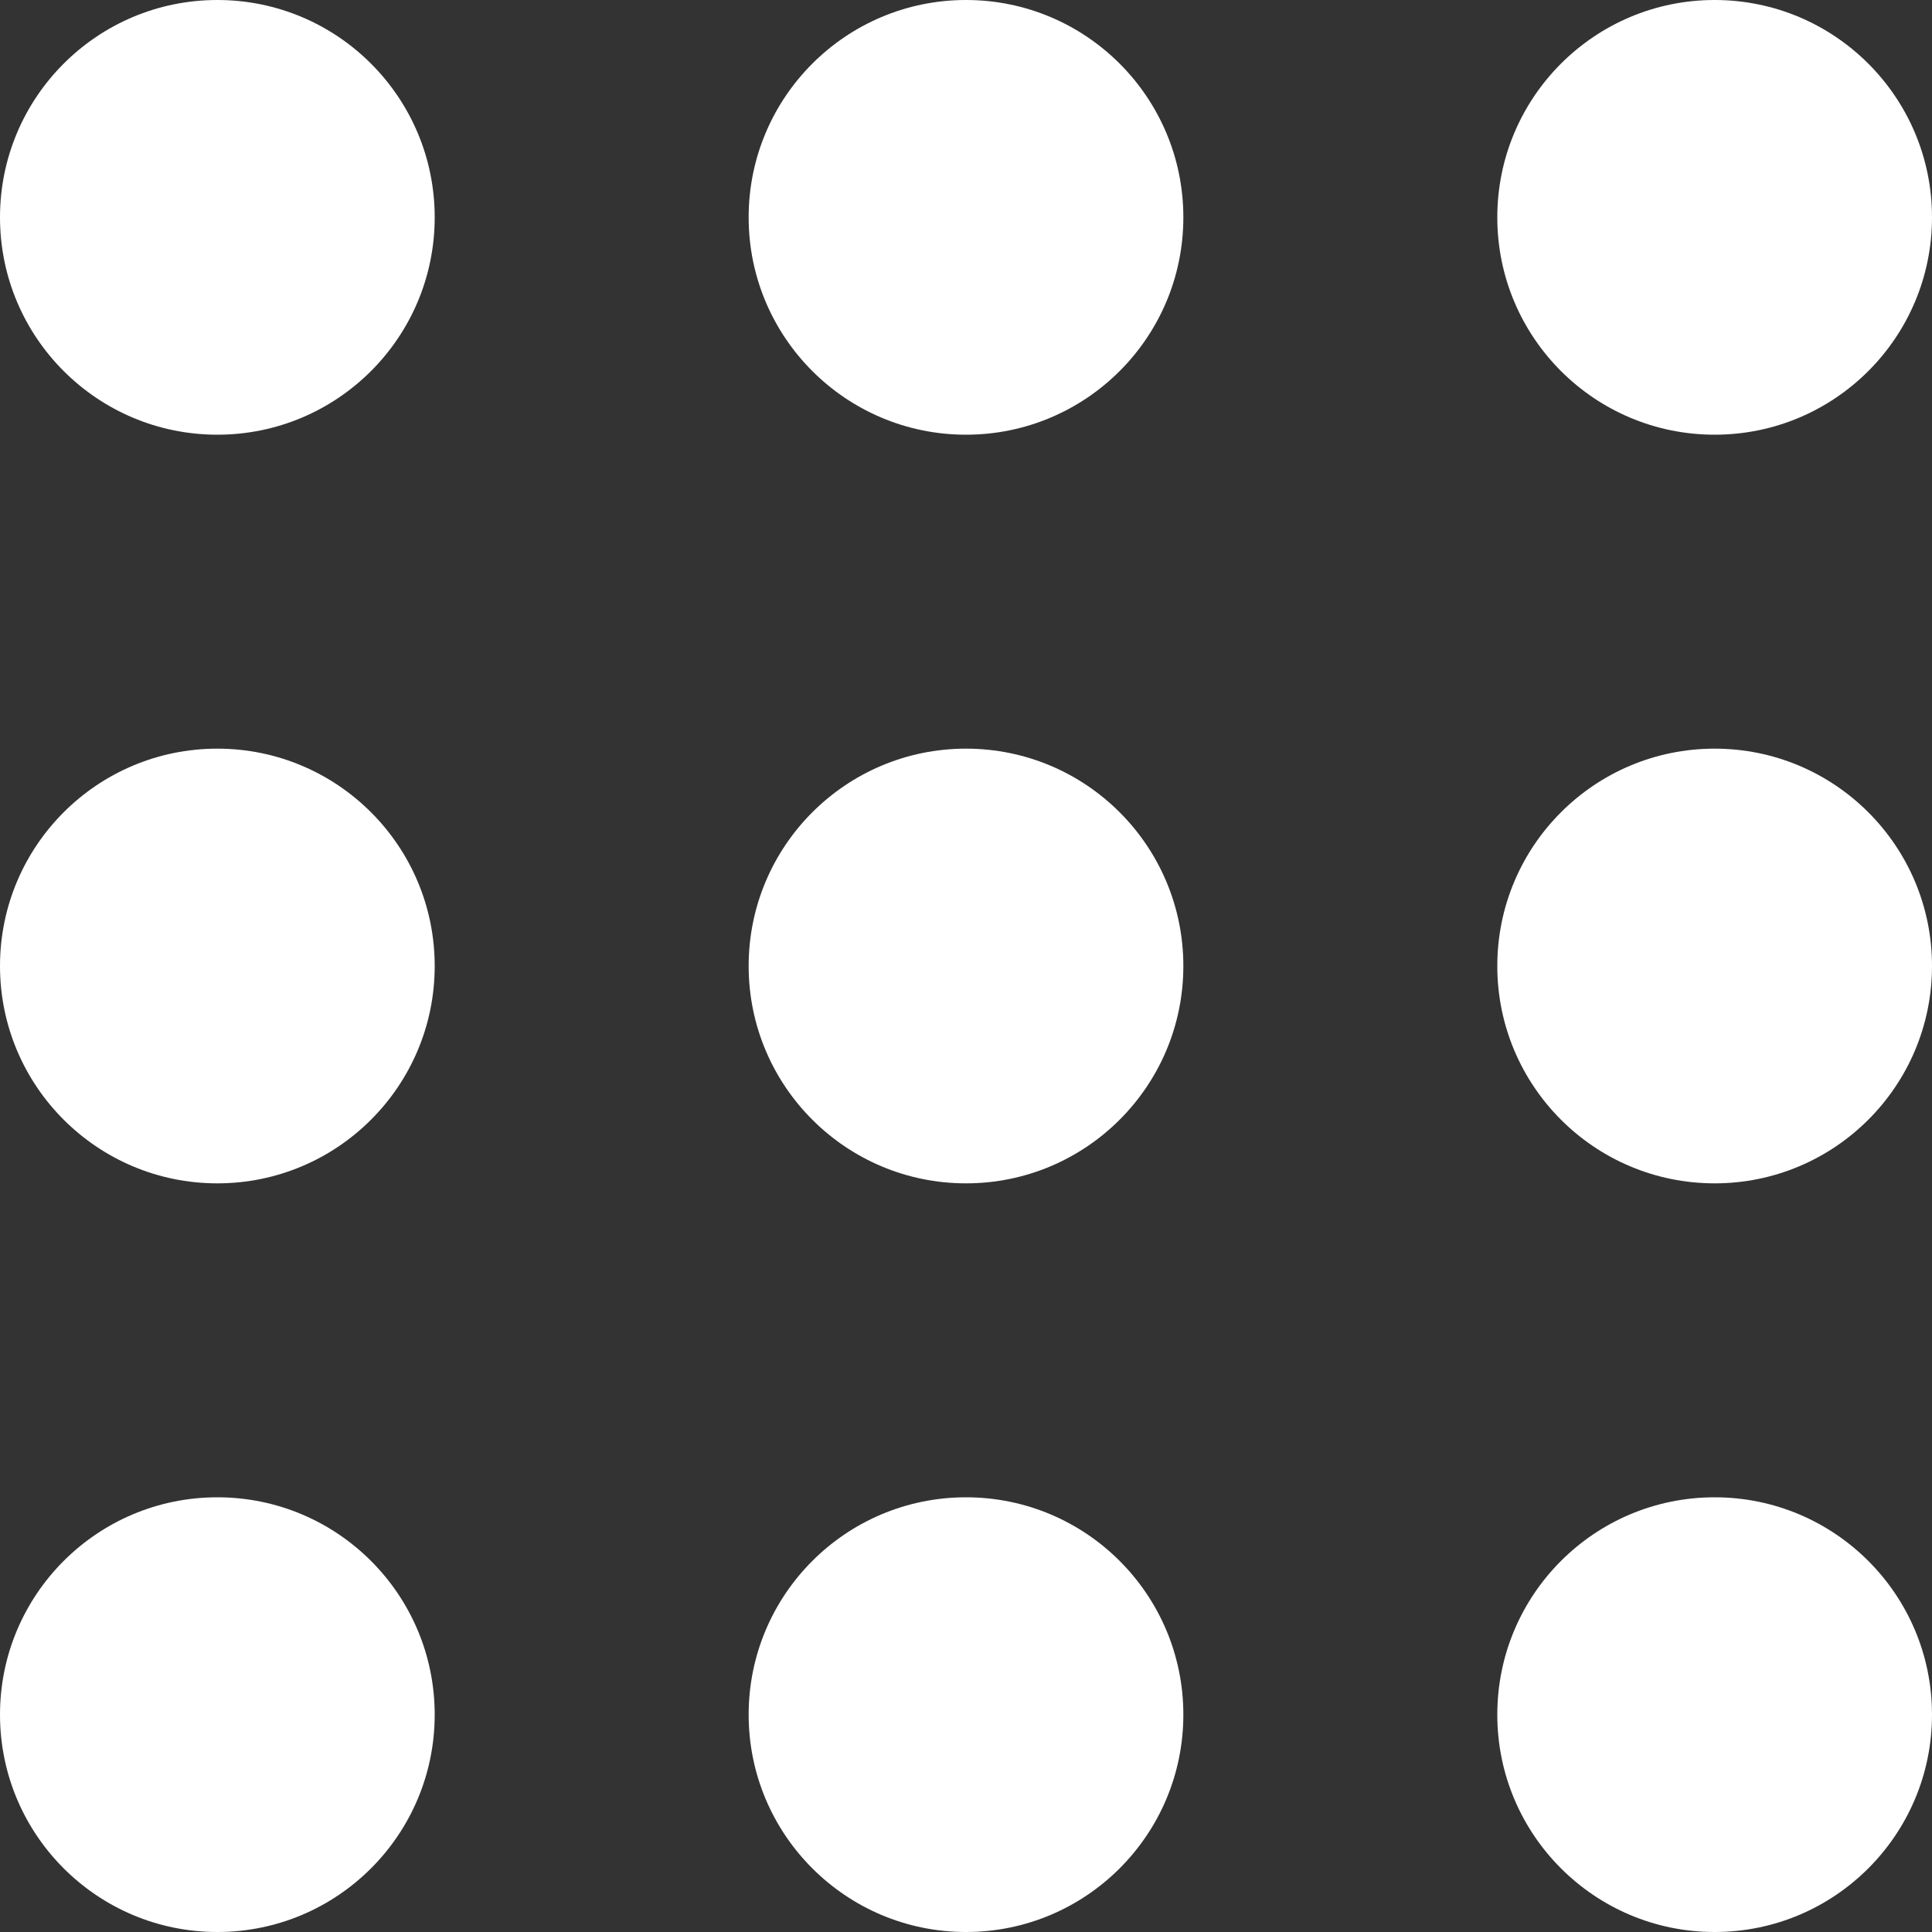 <svg width="80" height="80" viewBox="0 0 80 80" fill="none" xmlns="http://www.w3.org/2000/svg">
<rect x="0" y="0" width="80" height="80" fill="#333333" stroke="none"/>
<circle cx="9" cy="9" r="9" fill="white"/>
<circle cx="9" cy="40" r="9" fill="white"/>
<circle cx="9" cy="71" r="9" fill="white"/>
<circle cx="40" cy="9" r="9" fill="white"/>
<circle cx="40" cy="40" r="9" fill="white"/>
<circle cx="40" cy="71" r="9" fill="white"/>
<circle cx="71" cy="9" r="9" fill="white"/>
<circle cx="71" cy="40" r="9" fill="white"/>
<circle cx="71" cy="71" r="9" fill="white"/>
</svg>
